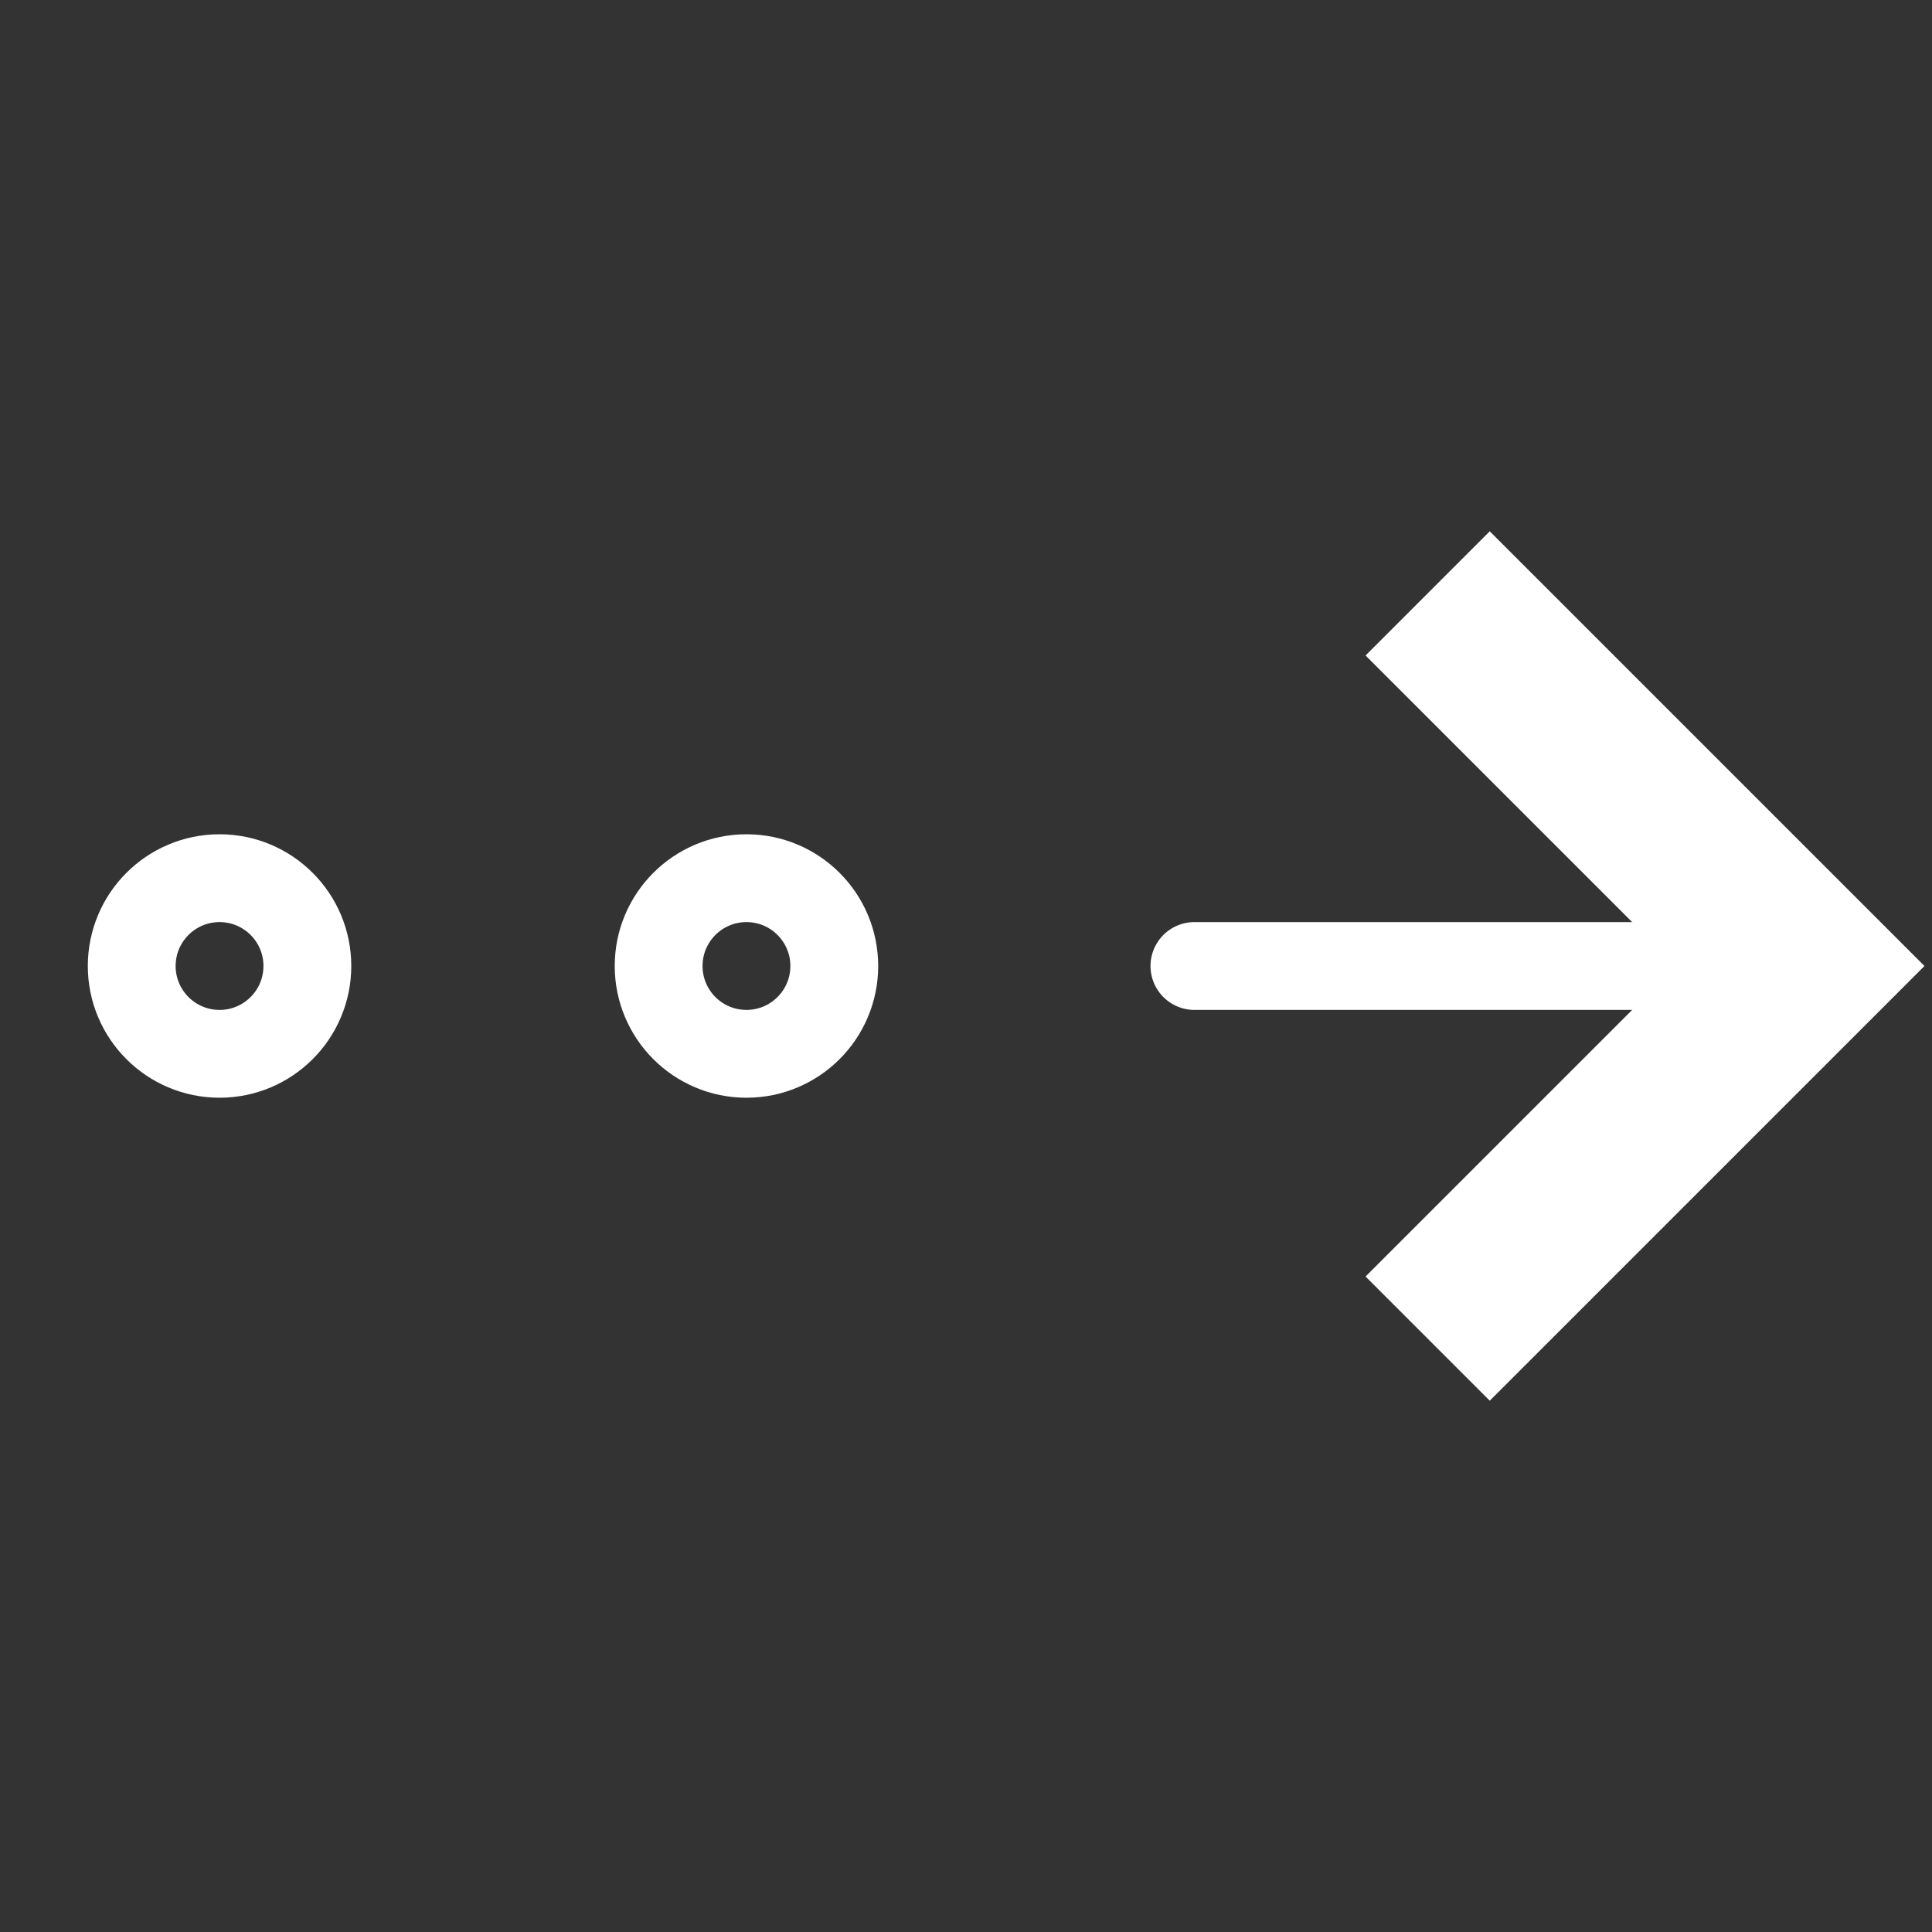 <svg width="22" height="22" viewBox="0 0 22 22" fill="none" xmlns="http://www.w3.org/2000/svg">
<rect x="0" y="0" width="22" height="22" fill="#333333" stroke="none"/>
<path d="M16.257 6.757L20.5 11L16.257 15.243" stroke="white" stroke-width="2"/>
<path d="M13.601 11L18.601 11" stroke="white" stroke-linecap="round"/>
<circle cx="2.5" cy="11" r="1" stroke="white"/>
<circle cx="8.5" cy="11" r="1" stroke="white"/>
</svg>

